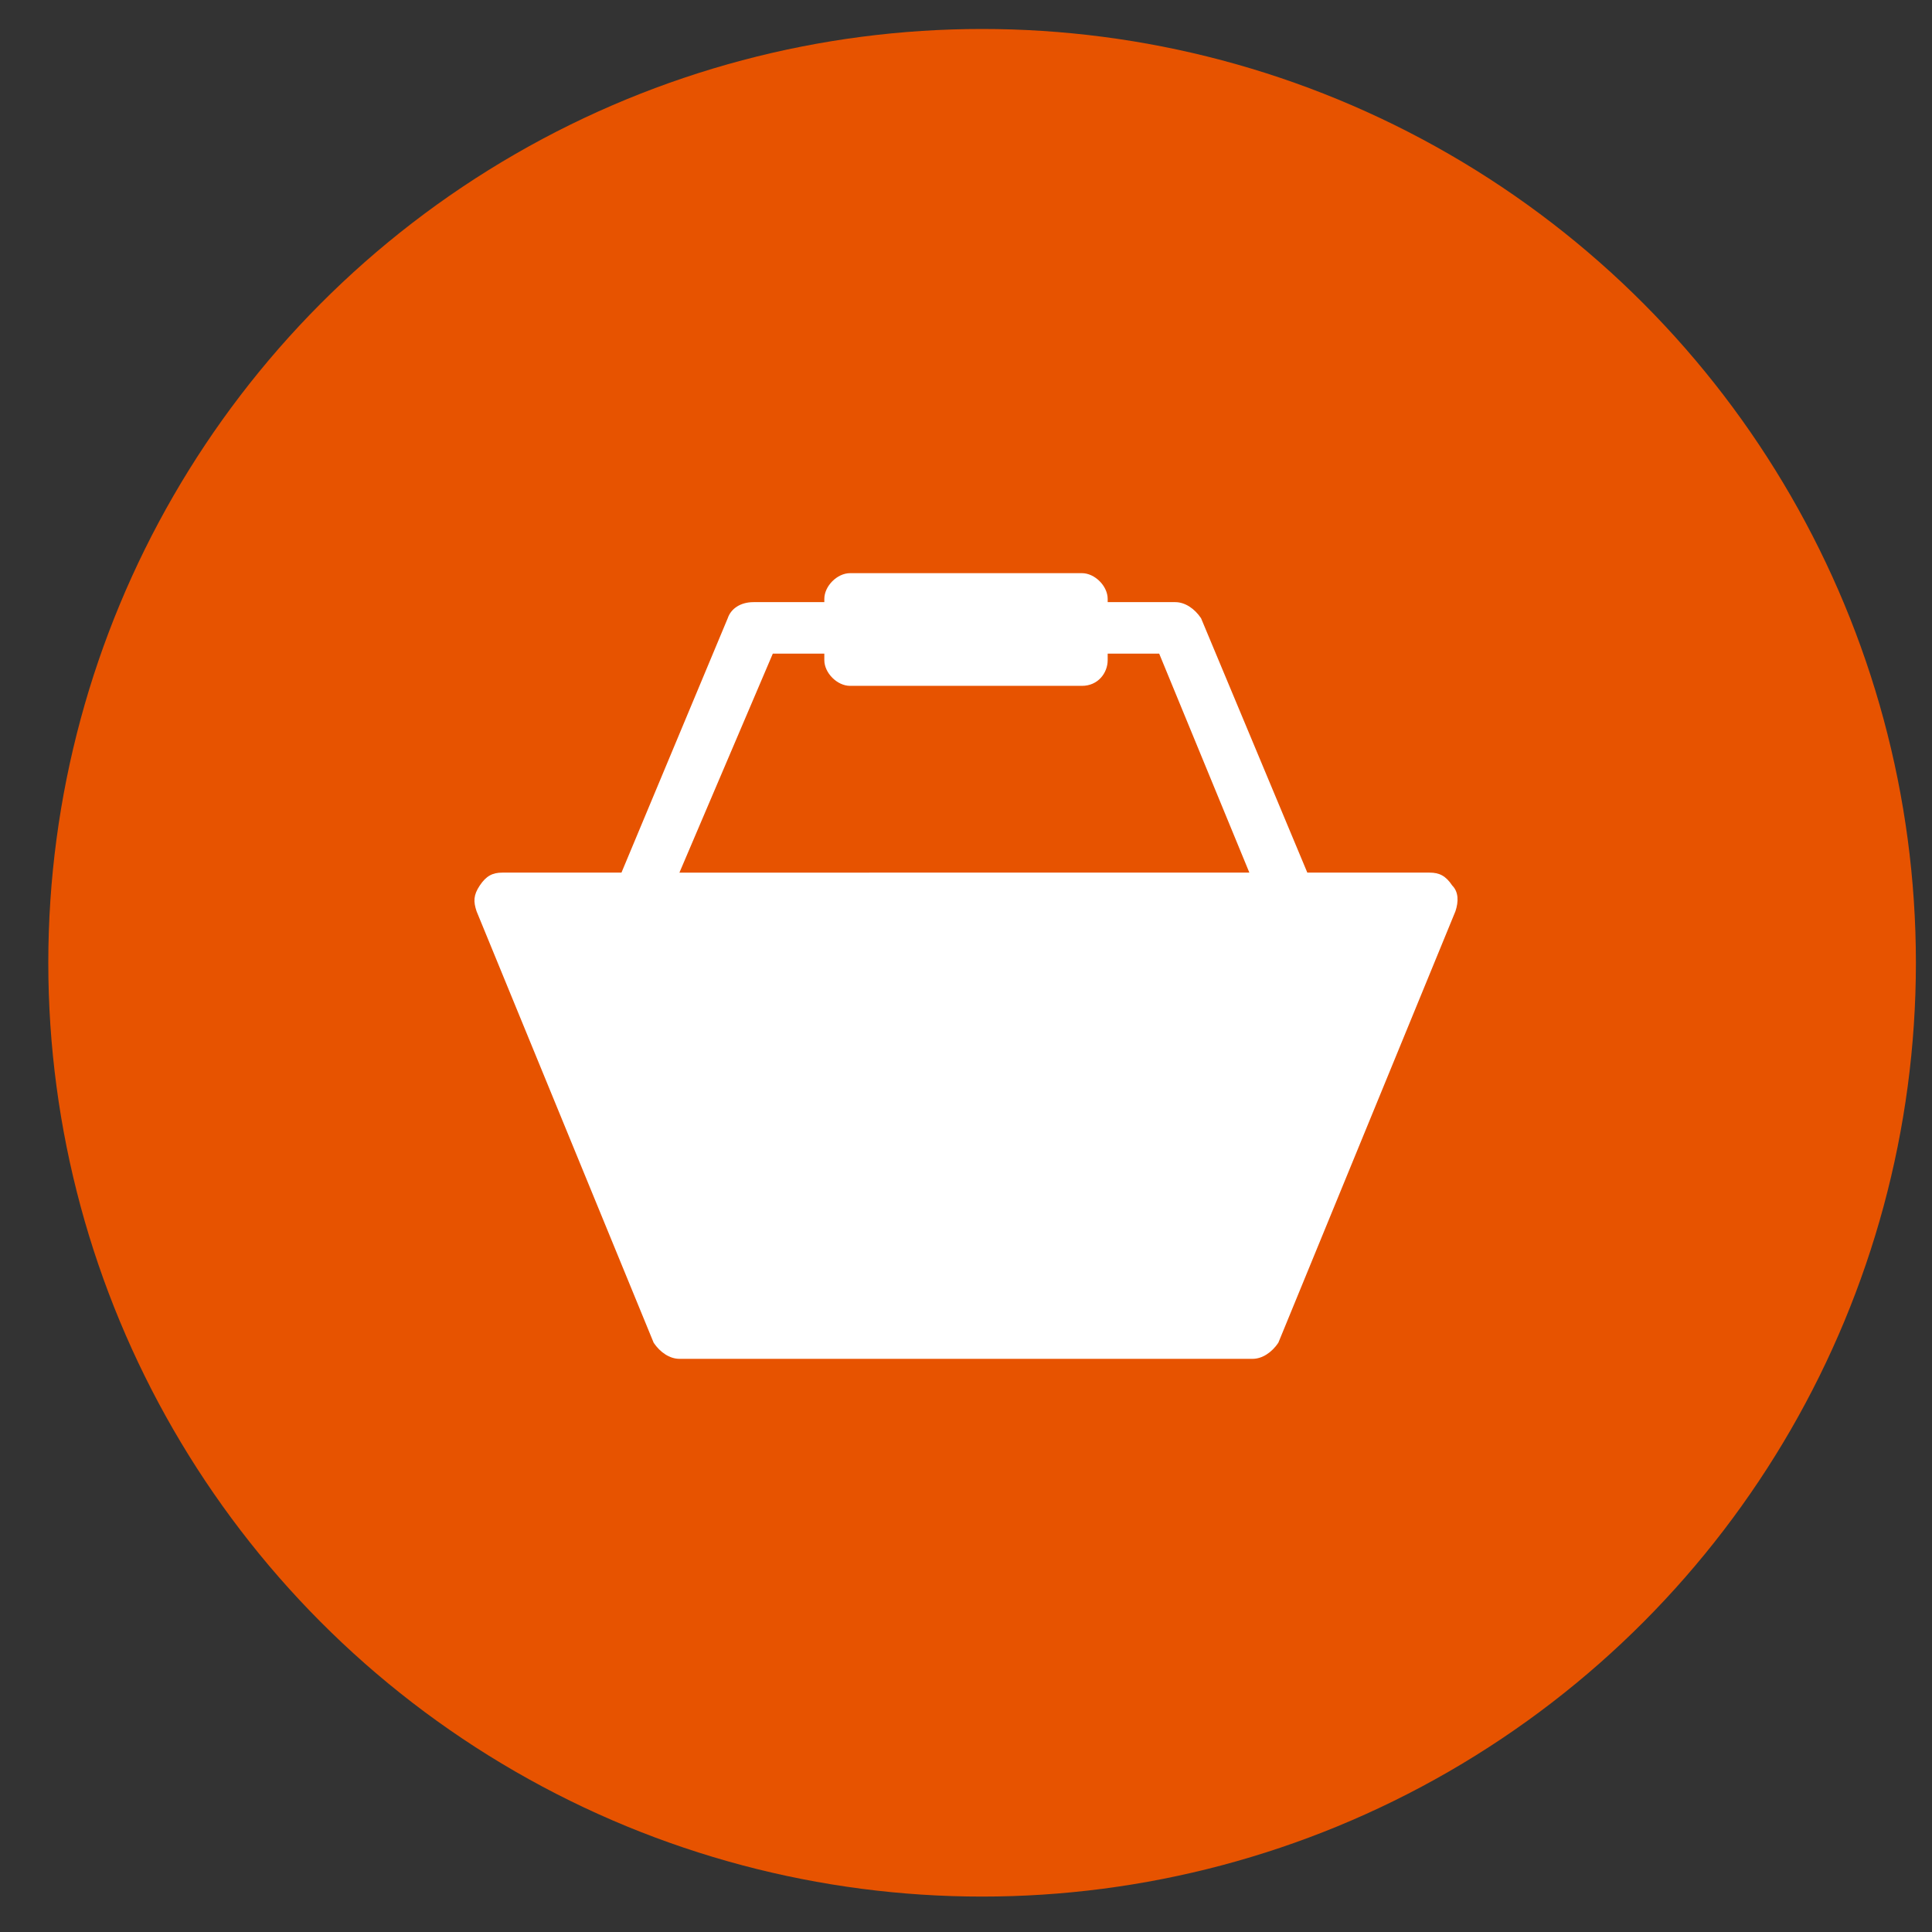 <?xml version="1.0" encoding="utf-8"?>
<!-- Generator: Adobe Illustrator 20.1.0, SVG Export Plug-In . SVG Version: 6.00 Build 0)  -->
<svg version="1.1" id="Layer_1" xmlns="http://www.w3.org/2000/svg" xmlns:xlink="http://www.w3.org/1999/xlink" x="0px" y="0px"
	 viewBox="0 0 60 60" style="enable-background:new 0 0 60 60;" xml:space="preserve">
<rect x="0" y="0" width="60" height="60" fill="#333333" stroke="none"/>
<style type="text/css">
	.st0{fill:#E75300;}
	.st1{fill:#FFFFFF;}
</style>
<circle class="st0" cx="30.5" cy="29.9" r="29"/>
<path class="st1" d="M45.1,27.5c-0.2-0.3-0.4-0.4-0.7-0.4h-3.8l-3.3-7.9c-0.2-0.3-0.5-0.5-0.8-0.5h-2.1v-0.1c0-0.4-0.4-0.8-0.8-0.8
	h-7.2c-0.4,0-0.8,0.4-0.8,0.8v0.1h-2.2c-0.4,0-0.7,0.2-0.8,0.5l-3.3,7.9h-3.7c-0.3,0-0.5,0.1-0.7,0.4c-0.2,0.3-0.2,0.5-0.1,0.8
	l5.5,13.4c0.2,0.3,0.5,0.5,0.8,0.5h17.8c0.3,0,0.6-0.2,0.8-0.5l5.5-13.4C45.3,28,45.3,27.7,45.1,27.5z M24,20.3h1.6v0.2
	c0,0.4,0.4,0.8,0.8,0.8h7.2c0.5,0,0.8-0.4,0.8-0.8v-0.2H36l2.8,6.8H21.1L24,20.3z"/>
</svg>
